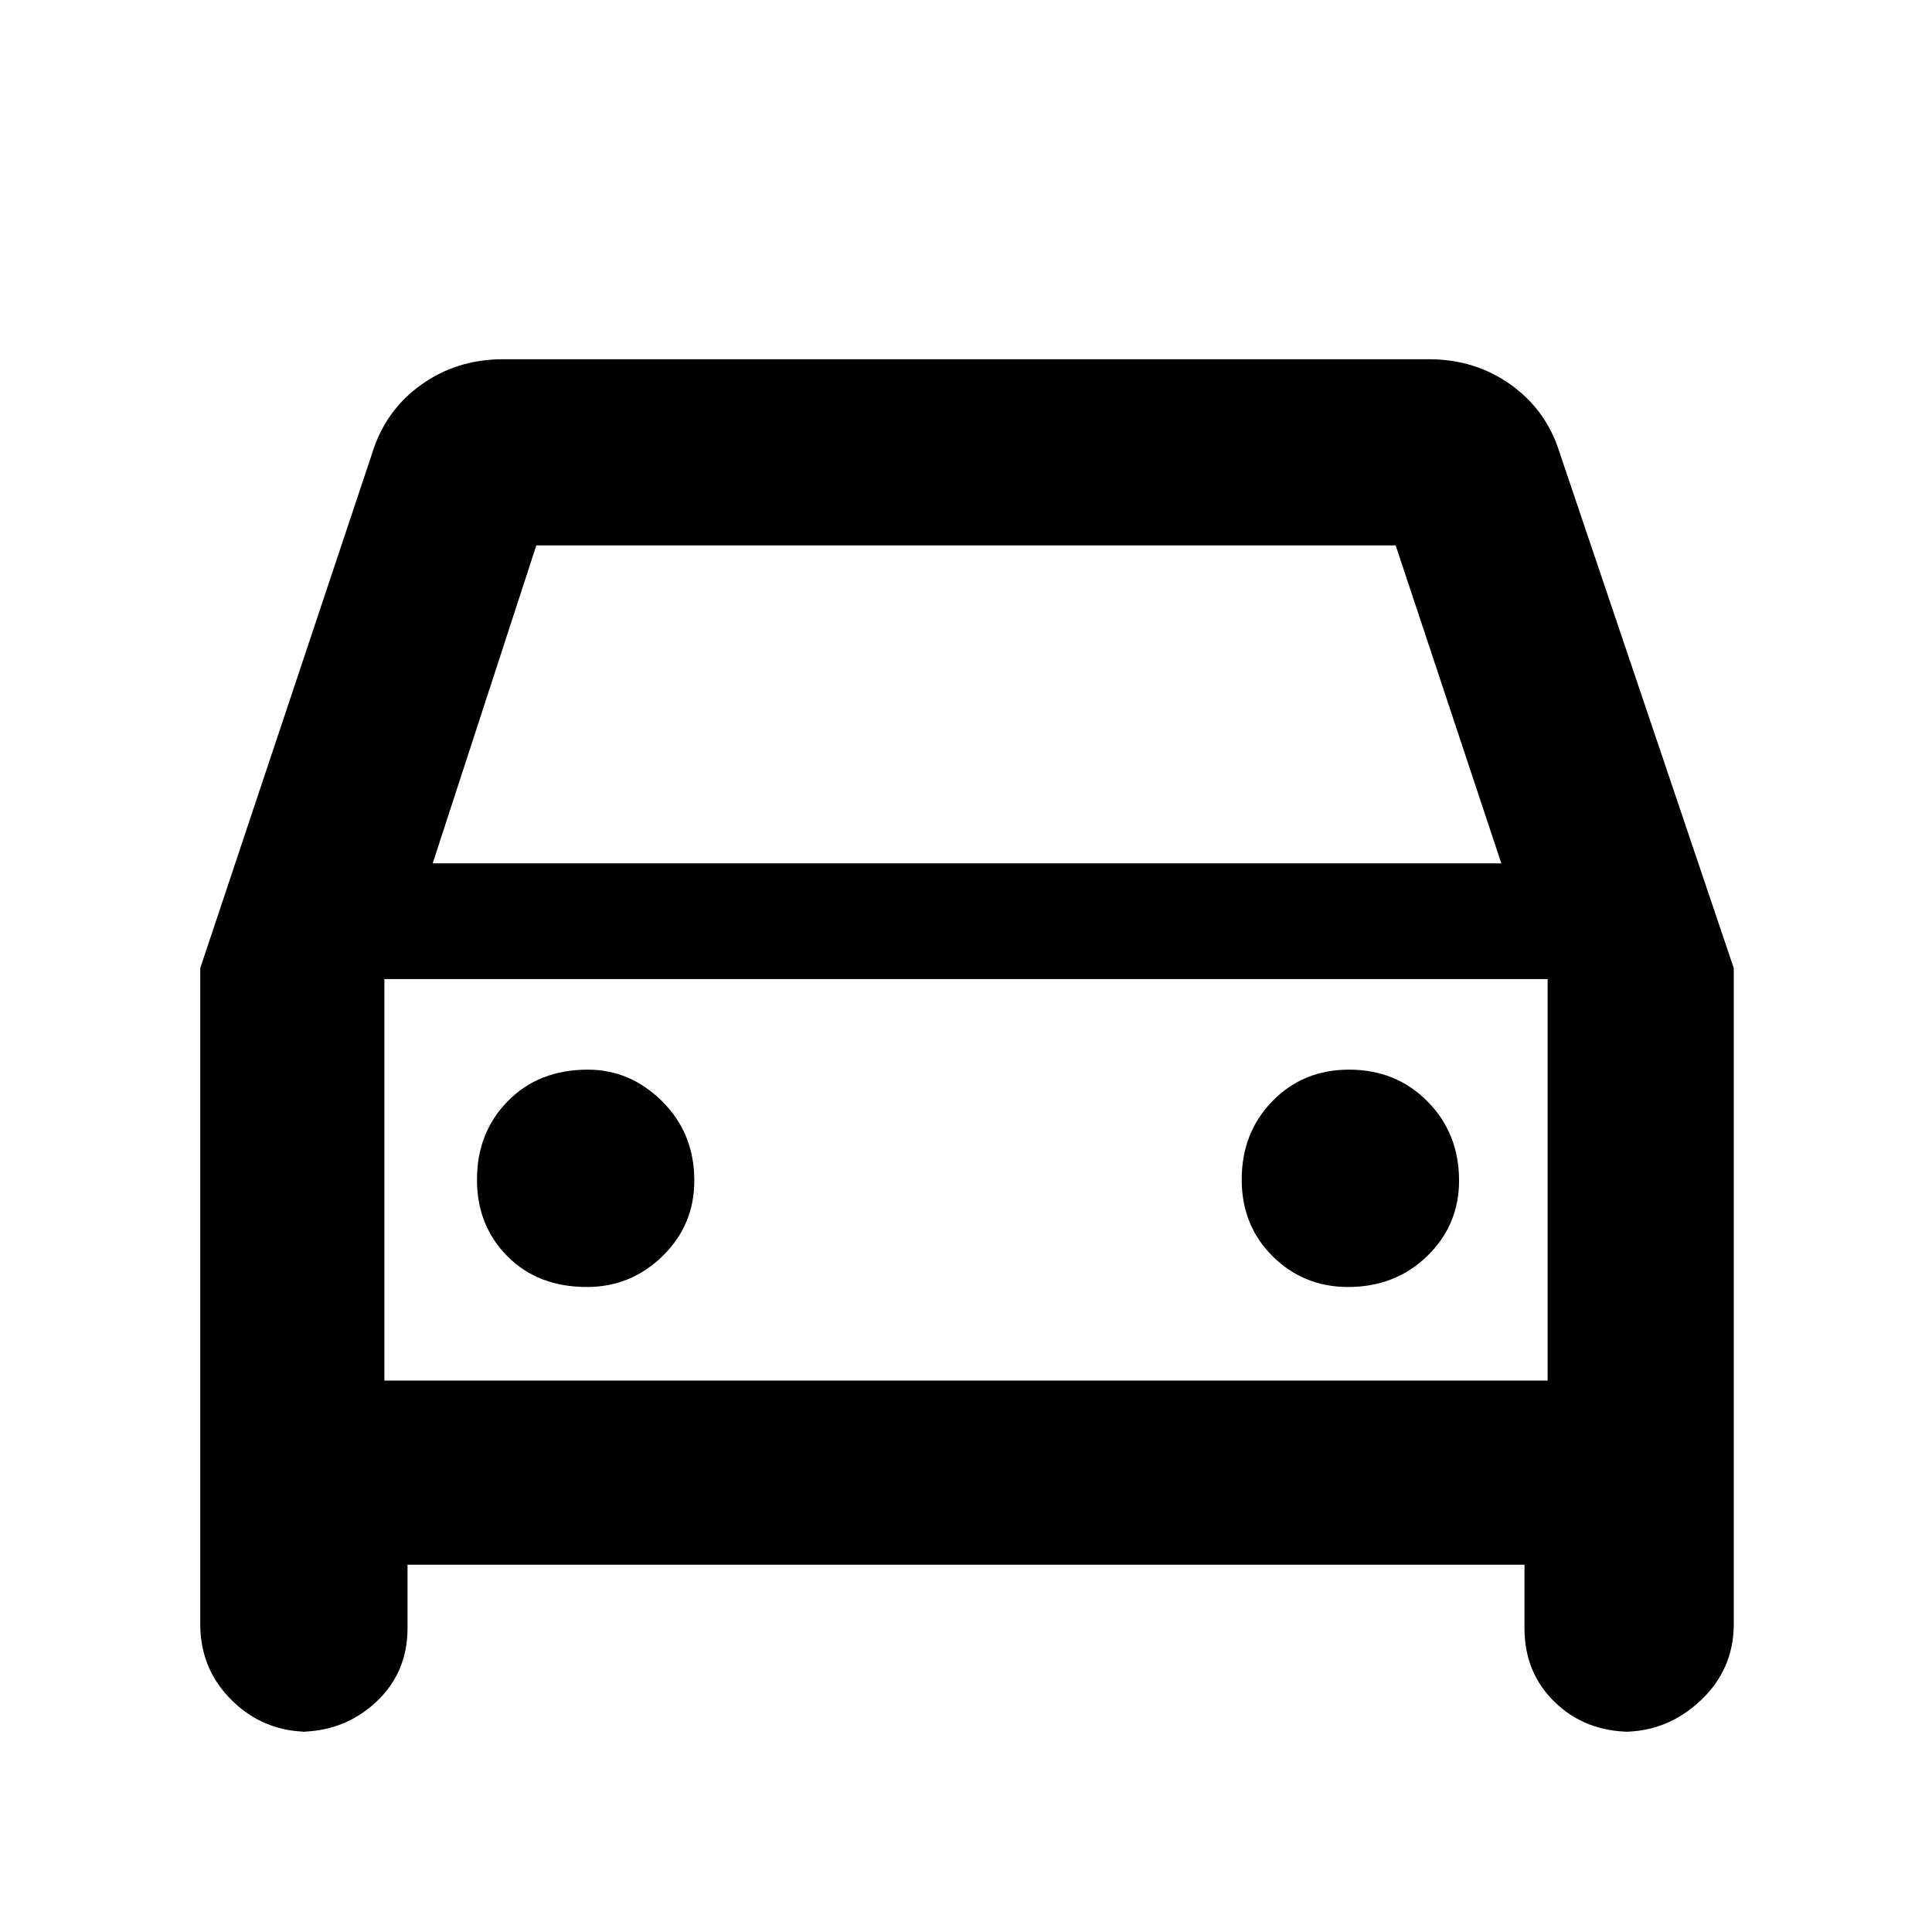 <svg xmlns="http://www.w3.org/2000/svg" height="48" viewBox="0 -960 960 960" width="48"><path d="M202.5-182.5v31.5q0 22.25-15.8 36.88-15.8 14.62-38.2 14.62h5q-22.4 0-38.2-15.51Q99.5-130.52 99.5-153v-325.93L185-735q6.57-21.15 24.28-33.83Q227-781.5 250-781.5h460q23 0 40.72 12.67Q768.43-756.15 775-735l86.5 256.07V-153q0 22.48-16.5 37.99-16.5 15.51-38.5 15.51h4q-22.65 0-37.83-14.62Q757.5-128.75 757.5-151v-31.5h-555ZM215-531h531l-52.5-158h-427L215-531Zm-24 57.5V-274v-199.5Zm100.65 153q21.85 0 37.6-15.38t15.75-37.5q0-23.45-15.88-39.29-15.88-15.83-37-15.83-24.45 0-39.79 15.65-15.33 15.64-15.33 39 0 22.85 15.15 38.1 15.14 15.25 39.5 15.25Zm378.23 0q23.45 0 39.29-15.38Q725-351.26 725-373.38q0-23.45-15.65-39.29-15.64-15.83-39-15.83-22.85 0-38.1 15.65-15.25 15.64-15.25 39 0 22.85 15.38 38.1t37.5 15.25ZM191-274h578v-199.5H191V-274Z"/></svg>